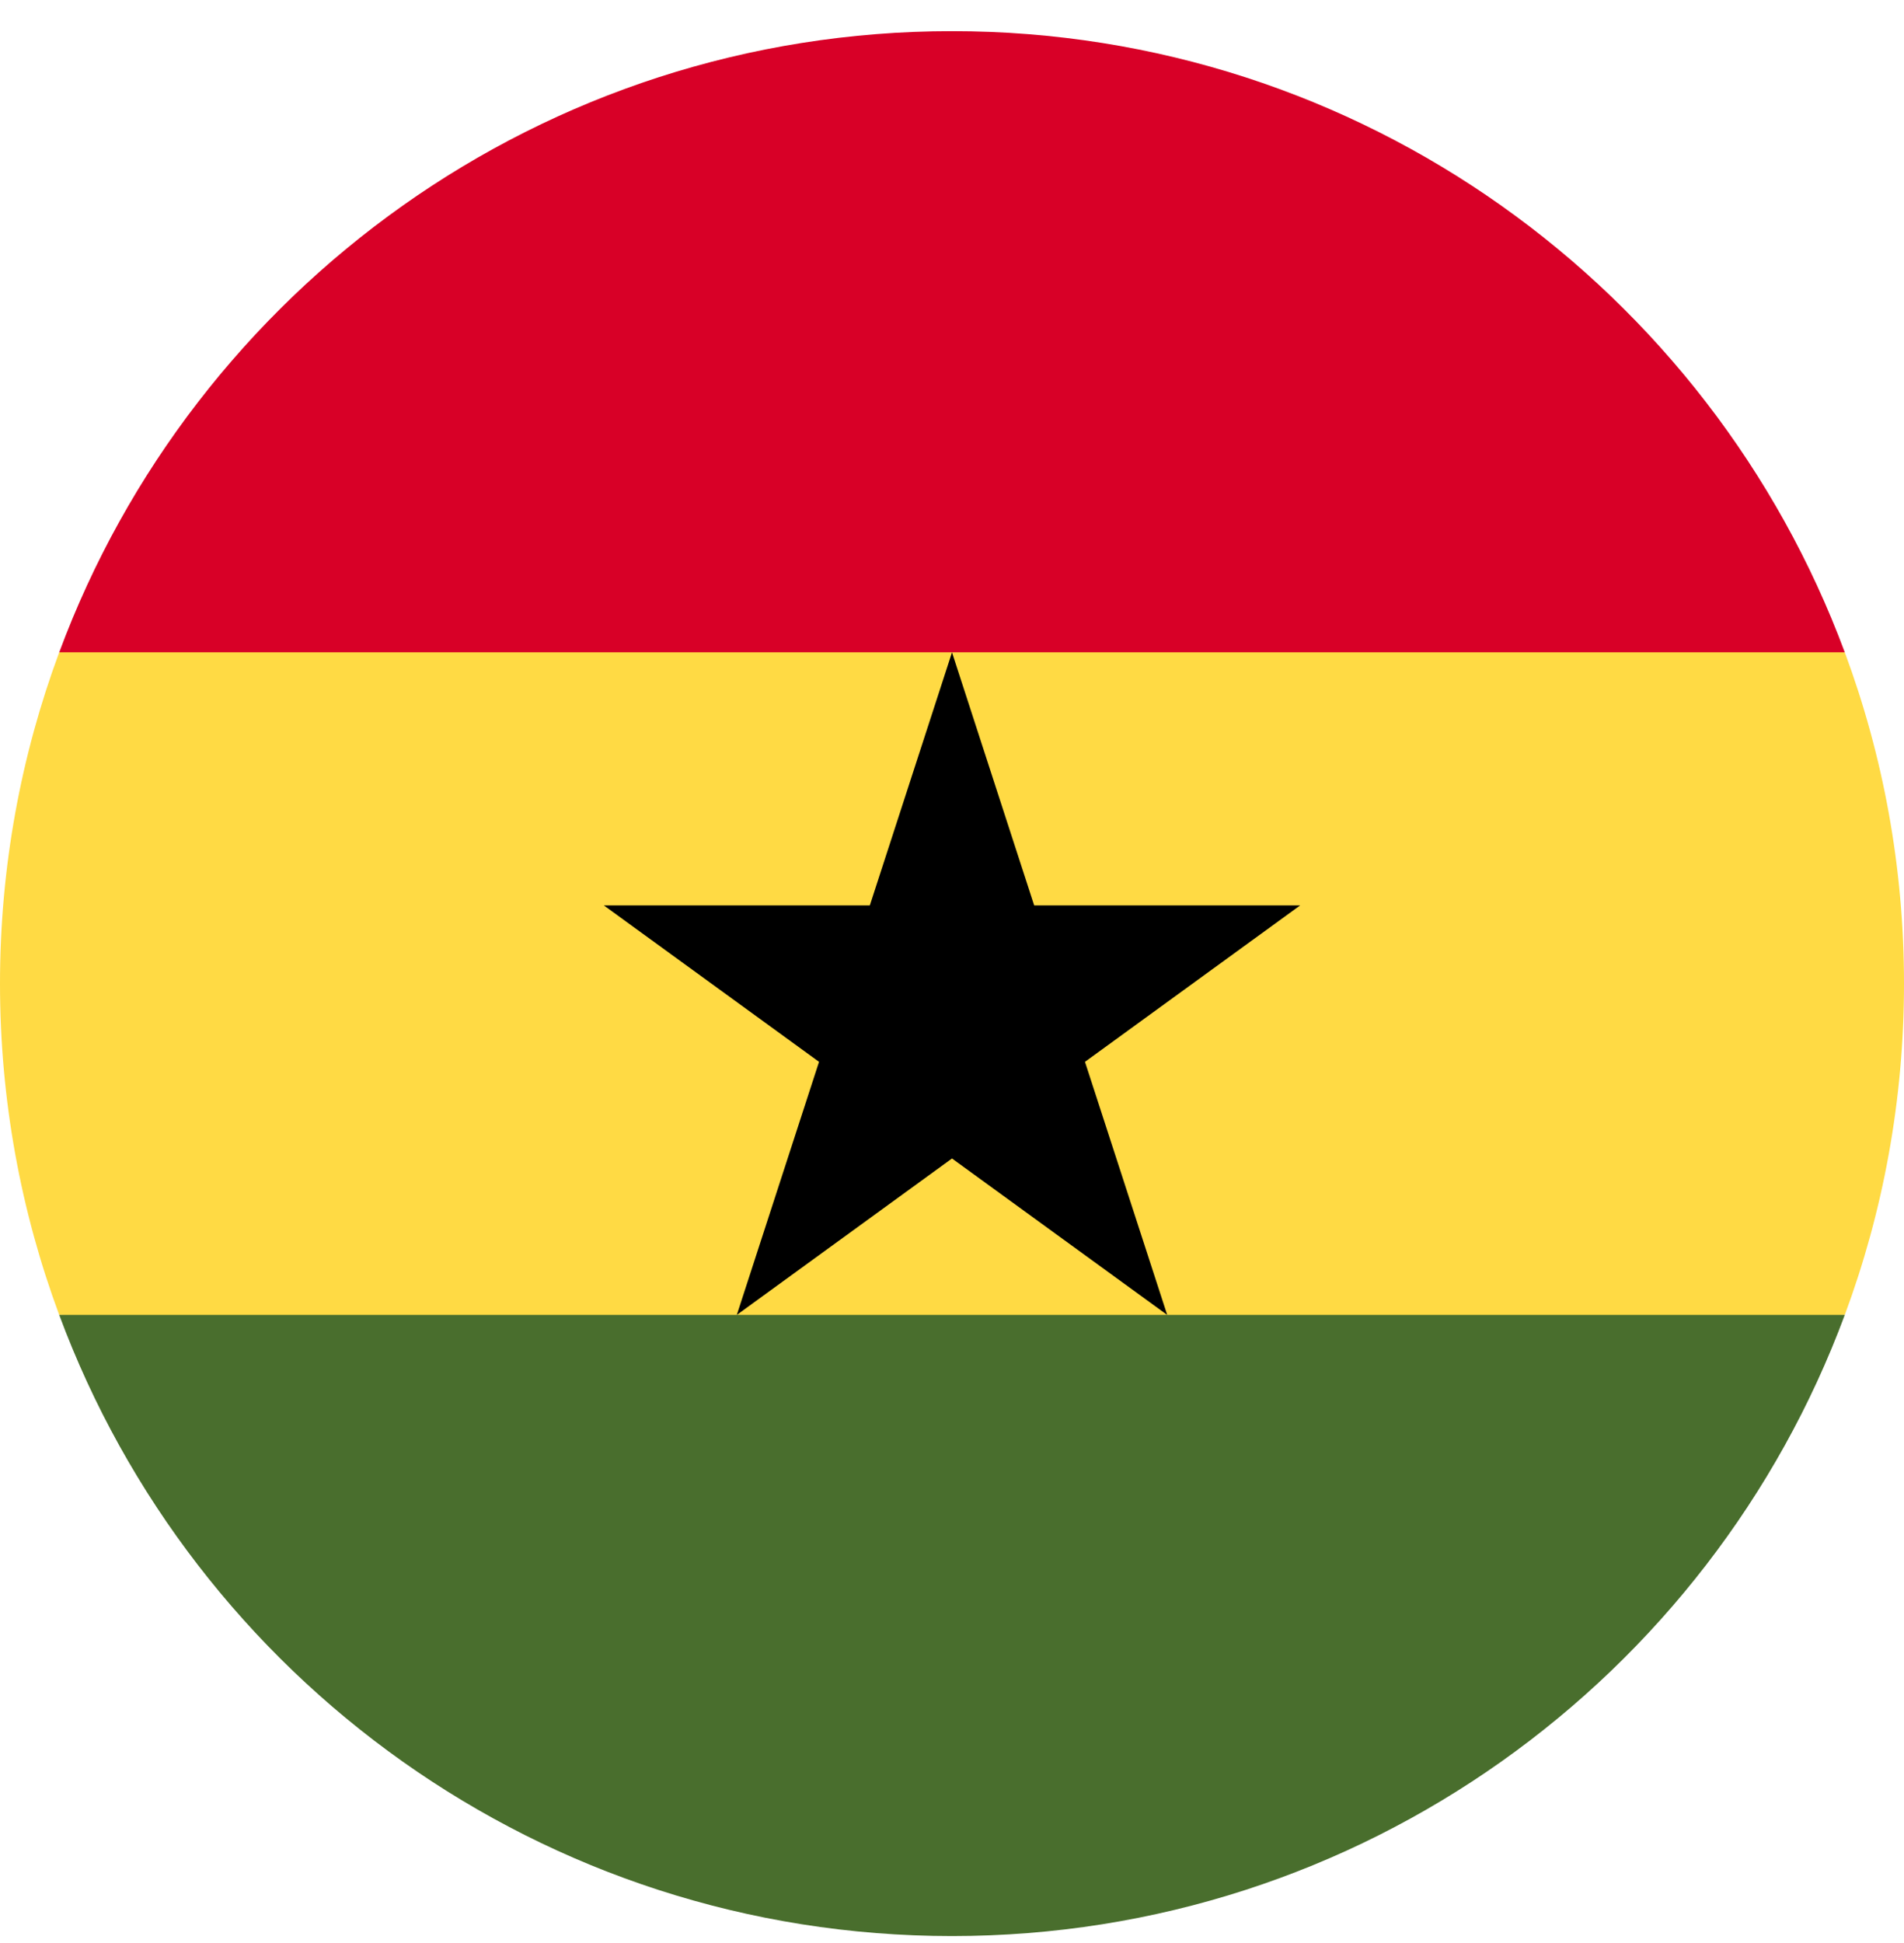<svg width="50" height="51" viewBox="0 0 50 51" fill="none" xmlns="http://www.w3.org/2000/svg">
<g clip-path="url(#clip0_419_165)">
<path d="M0 25.818C0 28.876 0.55 31.805 1.555 34.514L25 35.601L48.445 34.514C49.45 31.805 50 28.876 50 25.818C50 22.76 49.45 19.831 48.445 17.123L25 16.036L1.555 17.122C0.55 19.831 0 22.76 0 25.818H0Z" fill="#FFDA44"/>
<path d="M25 0.818C14.251 0.818 5.087 7.603 1.555 17.123H48.445C44.913 7.603 35.749 0.818 25 0.818V0.818Z" fill="#D80027"/>
<path d="M48.445 34.514H1.555C5.087 44.034 14.251 50.818 25 50.818C35.749 50.818 44.913 44.034 48.445 34.514Z" fill="#496E2D"/>
<path d="M25 17.123L27.158 23.765H34.143L28.492 27.871L30.651 34.514L25 30.408L19.349 34.514L21.508 27.871L15.857 23.765H22.842L25 17.123Z" fill="black"/>
</g>
<defs>
<clipPath id="clip0_419_165">
<rect width="50" height="50" fill="white" transform="translate(0 0.818)"/>
</clipPath>
</defs>
</svg>
